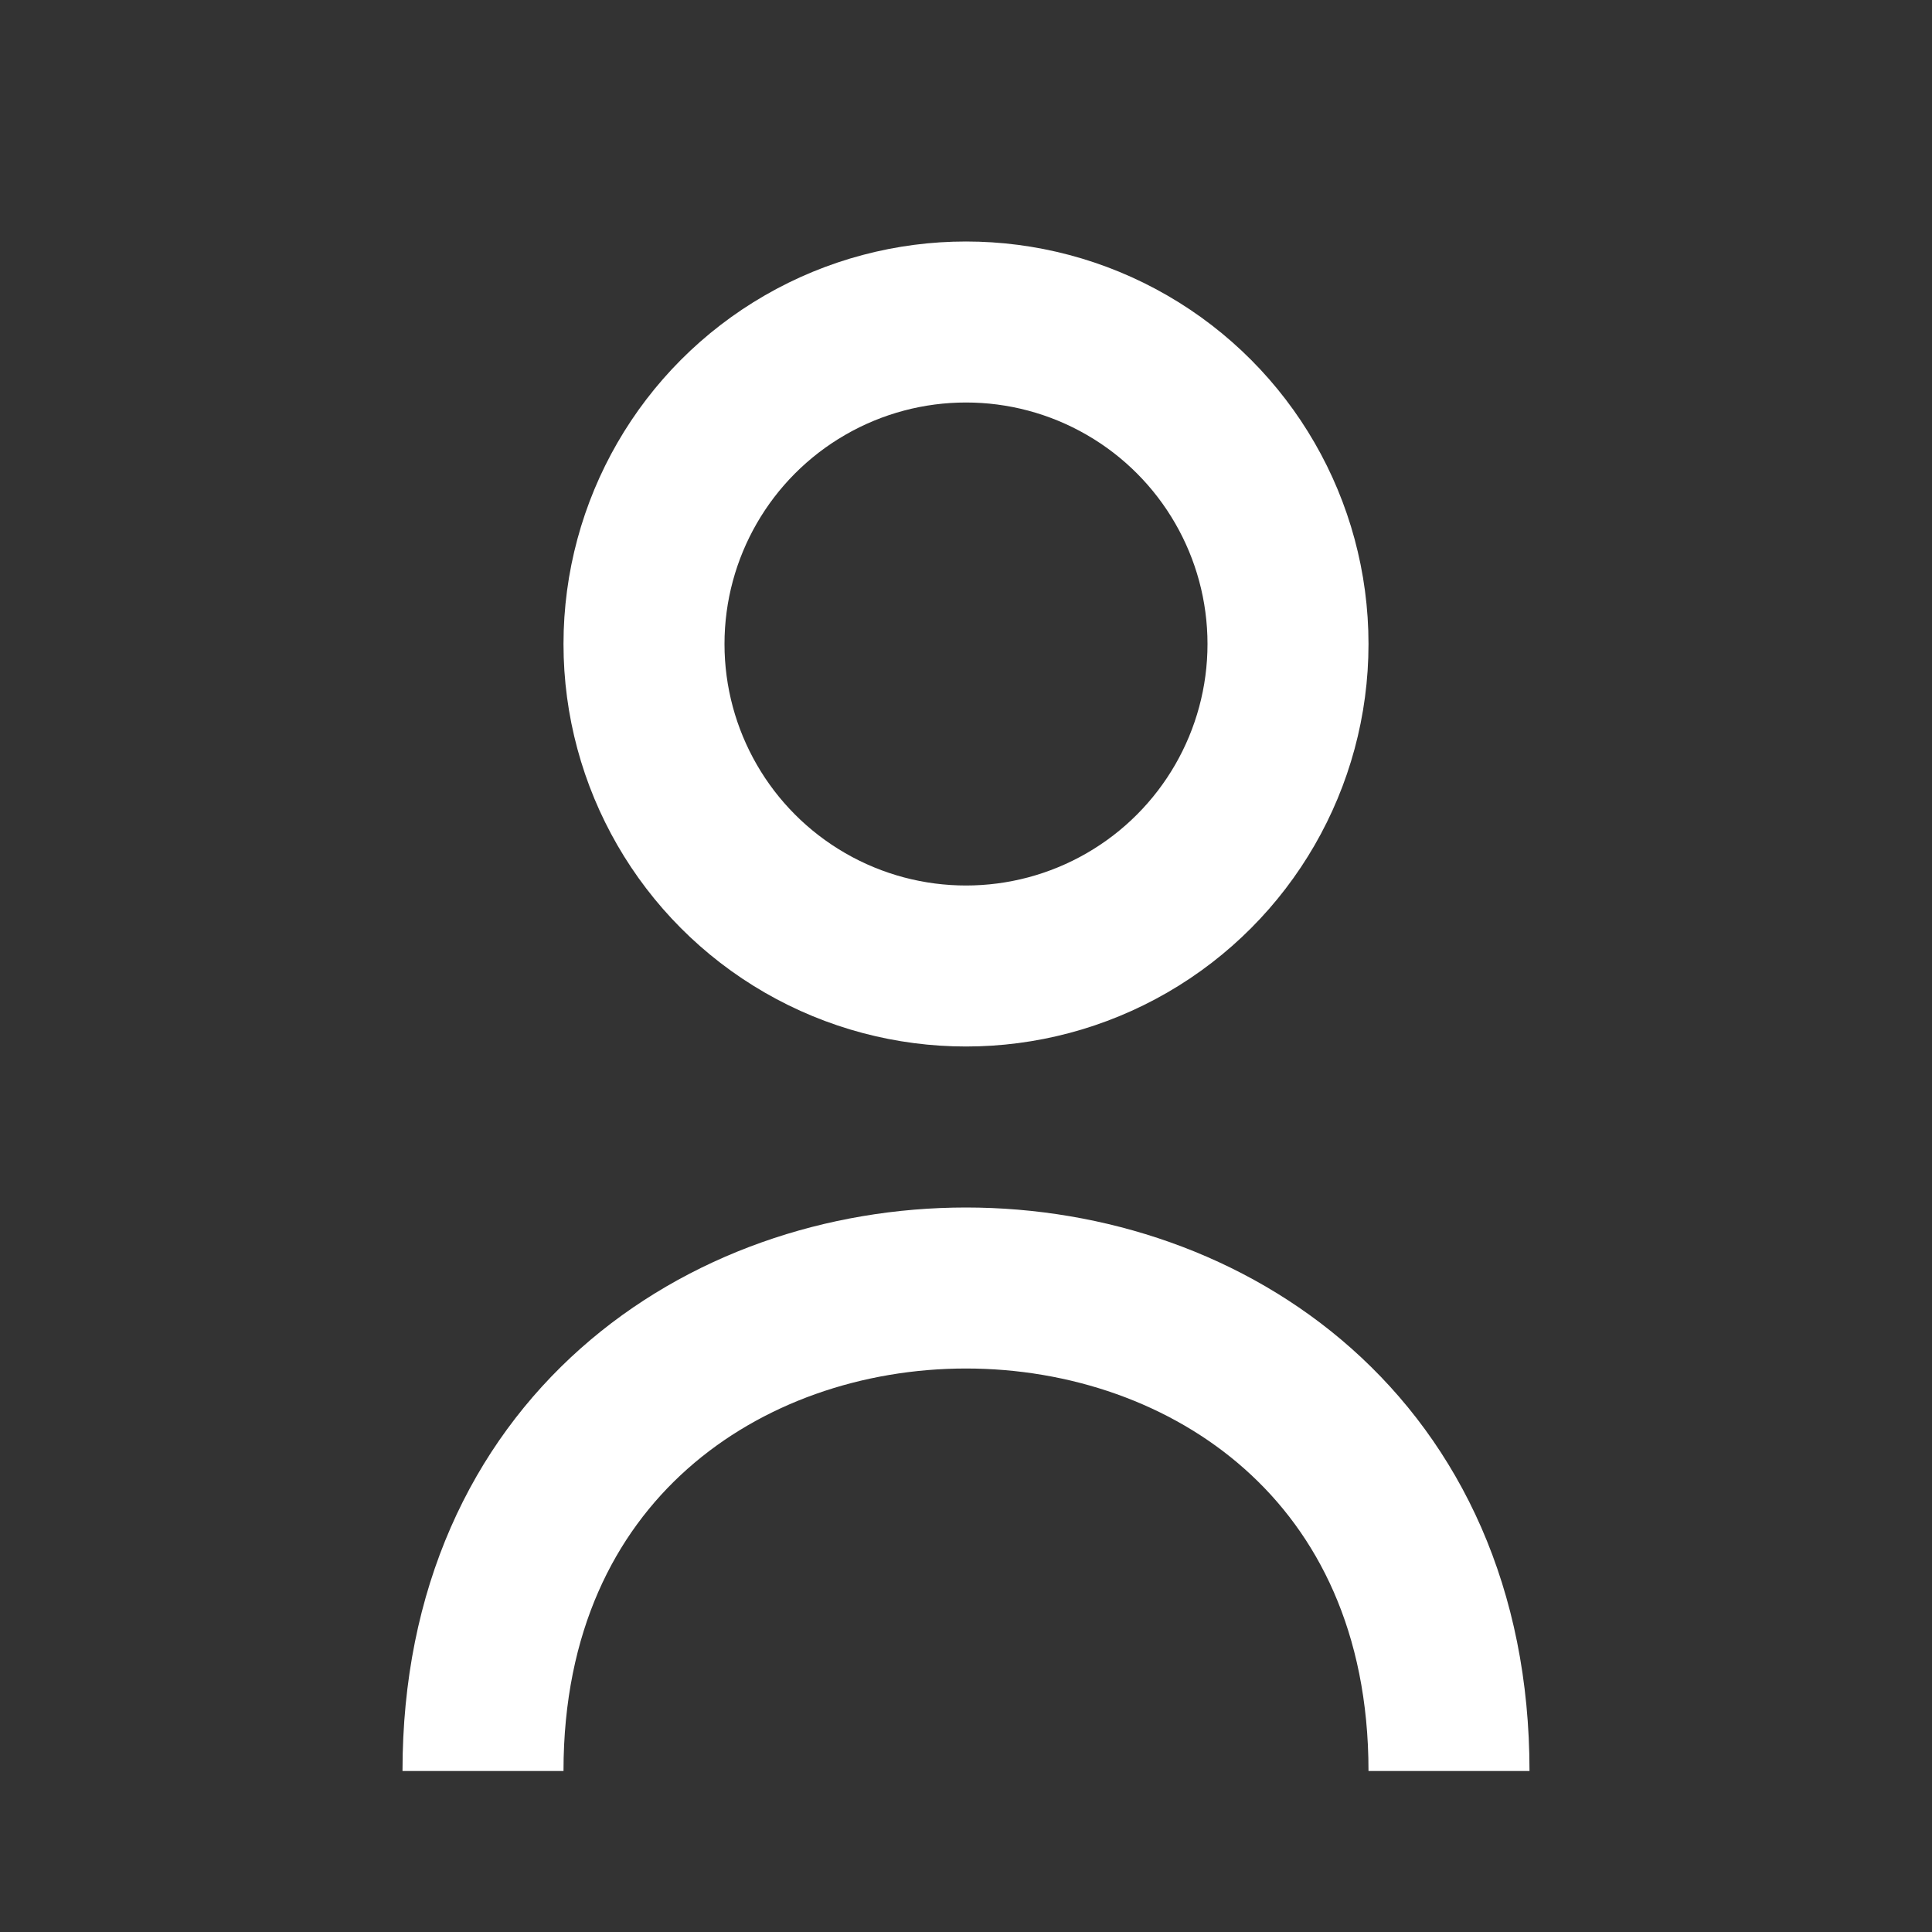<svg xmlns="http://www.w3.org/2000/svg" viewBox="0 0 24 24" width="24" height="24" style="color: white">
  <rect x="0" y="0" width="24" height="24" fill="#333333" stroke="none"/>
  <g fill="transparent" stroke="currentColor" stroke-width="2">
    <circle cx="12" cy="8" r="4"/>
    <path d="M6 22c0-8 12-8 12 0"/>
  </g>
</svg>